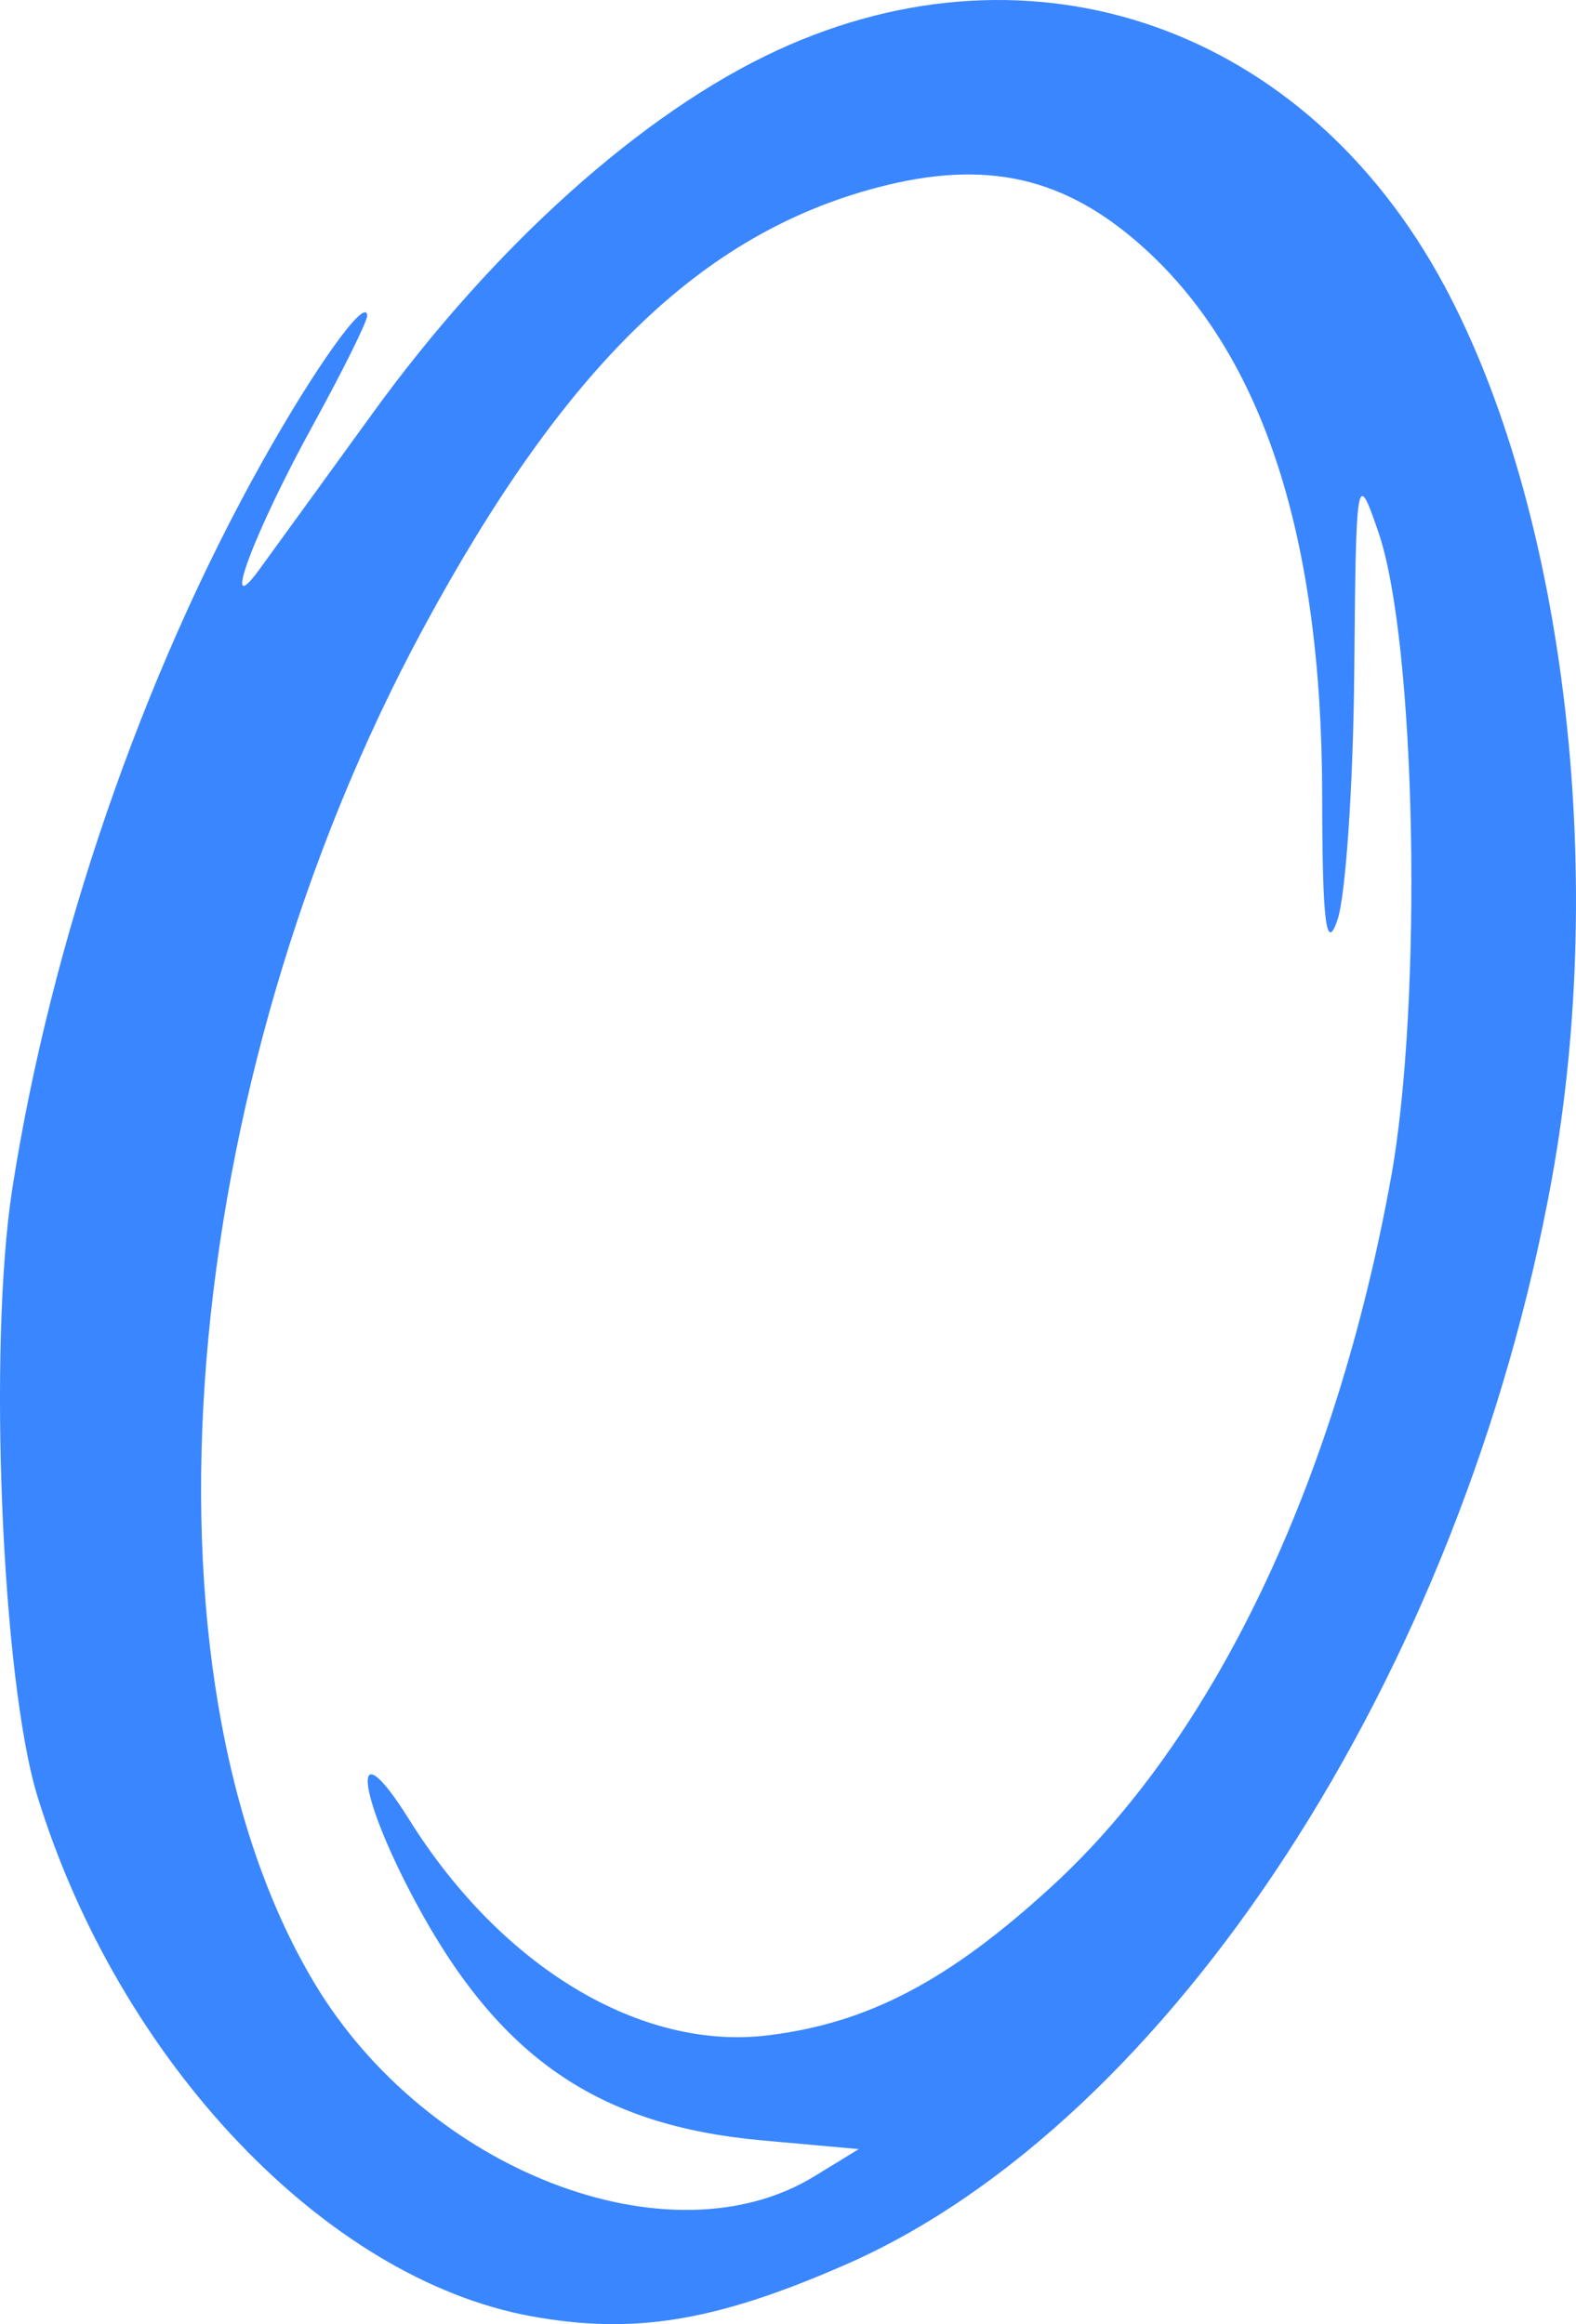 <svg width="196" height="289" viewBox="0 0 196 289" fill="none" xmlns="http://www.w3.org/2000/svg">
<path d="M66.033 288.009C40.47 283.331 14.827 256.339 4.672 223.42C0.208 208.949 -1.516 167.276 1.54 147.741C6.348 117.01 17.626 84.203 32.547 57.539C39.23 45.596 45.538 36.799 45.666 39.244C45.701 39.915 42.659 46.053 38.907 52.885C31.566 66.248 27.364 77.505 32.174 70.919C33.572 69.004 39.961 60.199 46.37 51.351C61.427 30.566 79.947 13.961 96.674 6.25C128.588 -8.464 162.336 3.415 179.579 35.433C194.531 63.195 199.958 108.121 193.004 146.554C181.875 208.054 145.542 263.916 105.173 281.595C88.997 288.679 78.814 290.348 66.033 288.009ZM101.267 270.623L106.802 267.235L94.788 266.152C74.29 264.304 61.963 255.786 51.554 236.273C44.166 222.424 43.655 214.689 50.894 226.27C62.347 244.595 79.677 255.018 95.489 253.092C107.973 251.571 118.015 246.3 130.831 234.543C150.978 216.061 166.098 184.473 172.99 146.465C176.982 124.449 176.121 79.91 171.439 66.216C168.732 58.298 168.633 58.86 168.423 83.495C168.303 97.499 167.361 111.413 166.329 114.414C164.923 118.508 164.449 114.646 164.434 98.954C164.404 66.801 157.109 44.312 142.374 30.928C132.524 21.981 122.675 19.734 109.062 23.328C87.218 29.096 70.25 45.564 52.691 78.038C21.855 135.068 15.98 208.001 39.111 246.604C53.101 269.952 83.299 281.621 101.267 270.623Z" fill="#3A86FF"/>
</svg>
